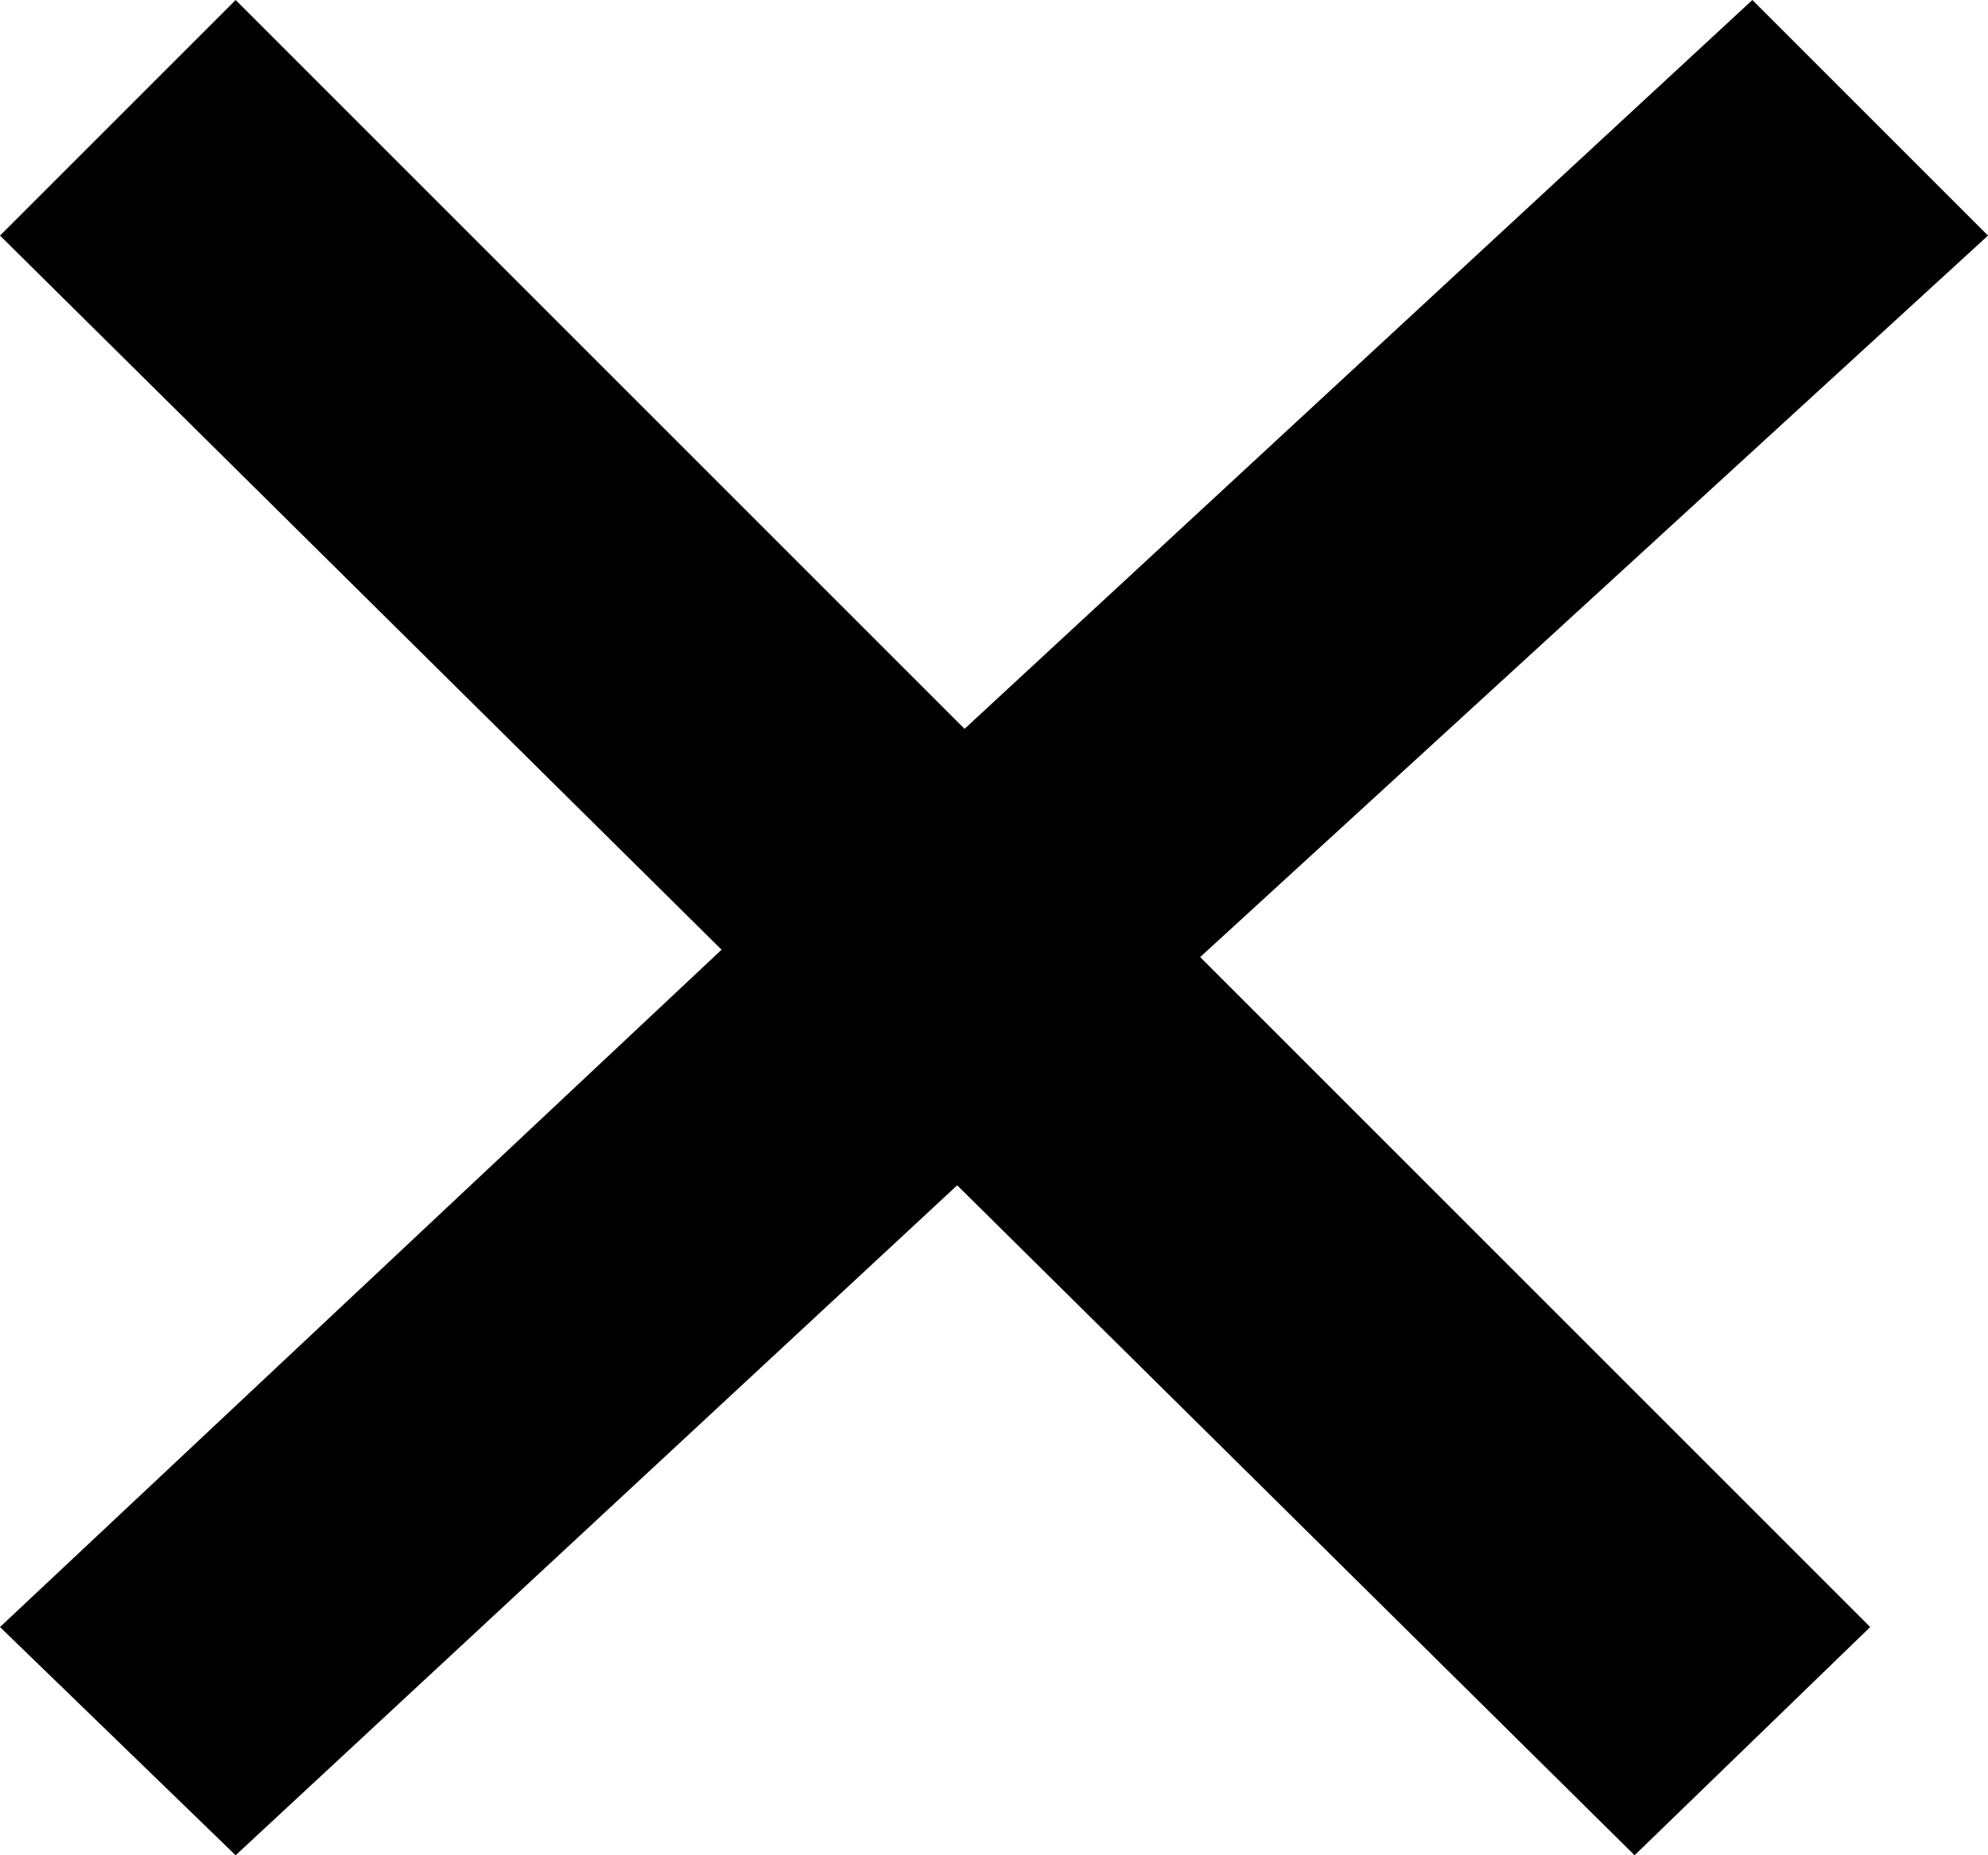 <svg height="25.2" width="27" xmlns="http://www.w3.org/2000/svg"><path clip-rule="evenodd" d="M27 3.2L23.8 0 13.1 9.9 3.2 0 0 3.2l9.8 9.7L0 22.1l3.2 3.1 9.8-9.1 9.2 9.1 3.2-3.1-9.1-9.1z" fill-rule="evenodd"/></svg>